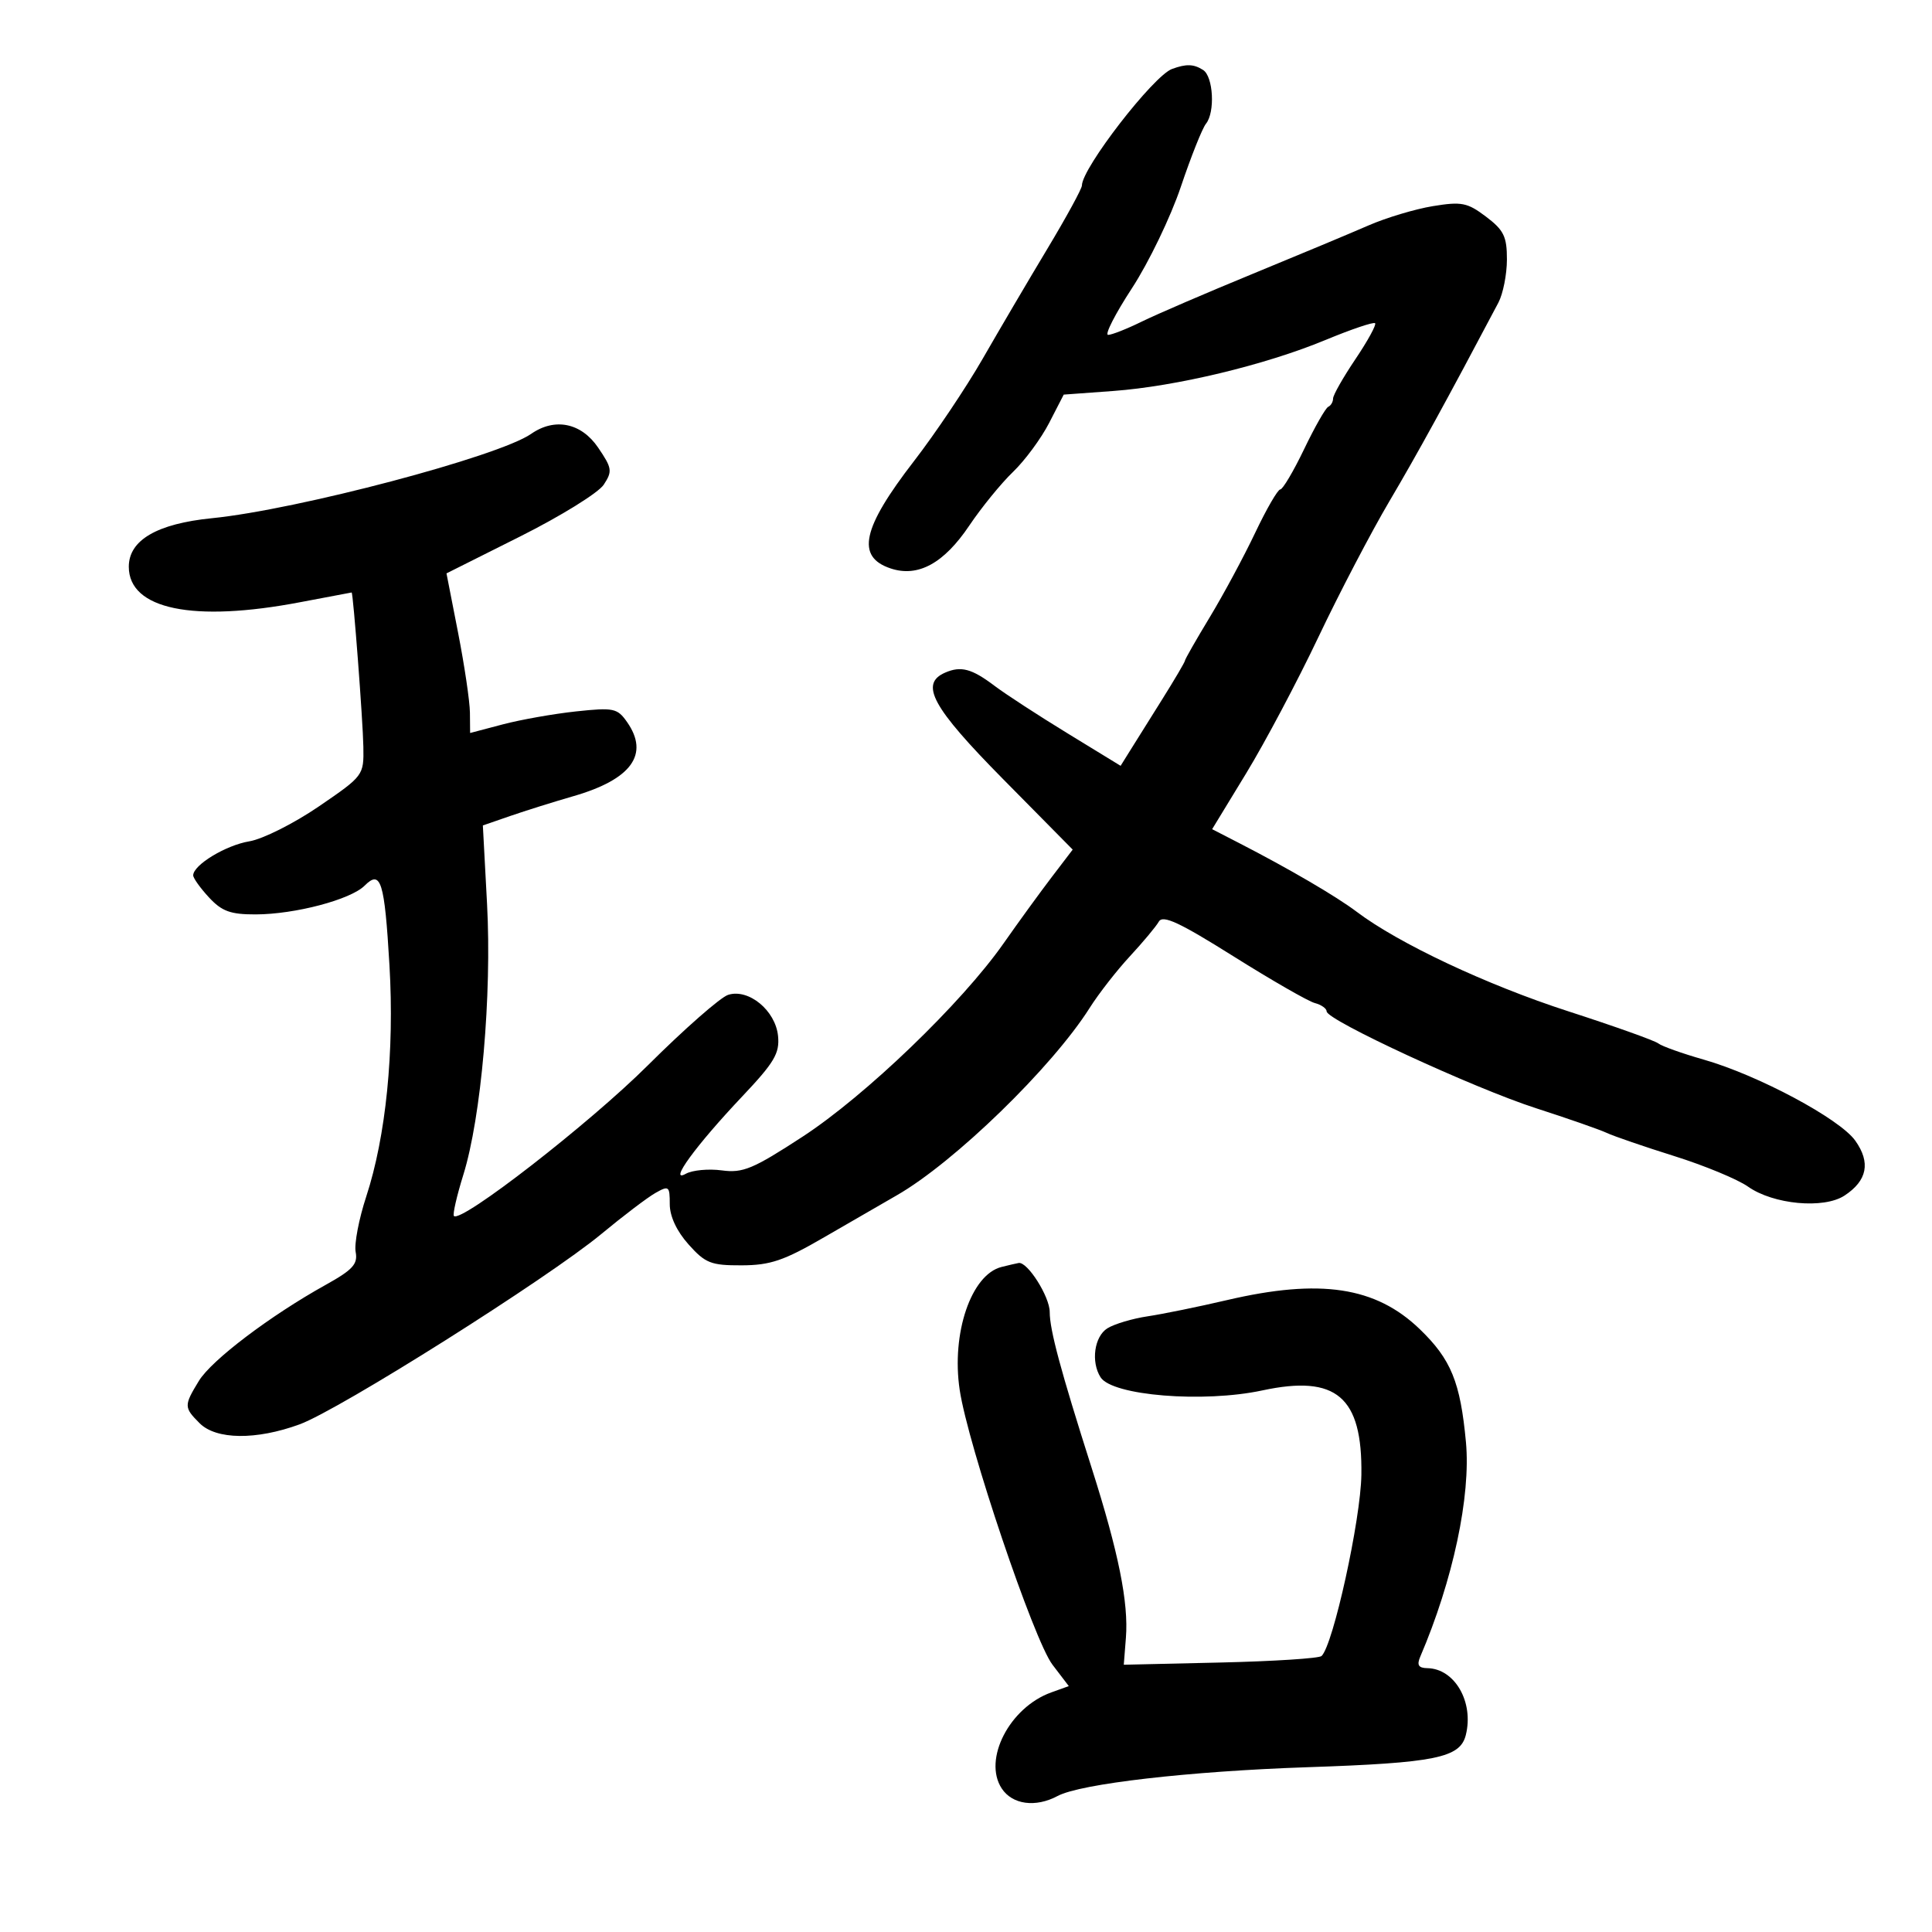 <svg xmlns="http://www.w3.org/2000/svg" width="300" height="300" viewBox="0 0 300 300" version="1.1">
	<path d="M 182 10.704 C 179.107 11.757, 168 26.114, 168 28.802 C 168 29.295, 165.594 33.705, 162.653 38.600 C 159.712 43.495, 155.192 51.179, 152.608 55.676 C 150.025 60.172, 145.221 67.331, 141.934 71.585 C 133.852 82.044, 132.889 86.464, 138.301 88.267 C 142.543 89.681, 146.561 87.491, 150.510 81.613 C 152.400 78.801, 155.456 75.050, 157.302 73.277 C 159.148 71.504, 161.674 68.078, 162.916 65.664 L 165.174 61.274 172.837 60.714 C 182.608 60, 196.454 56.675, 205.802 52.799 C 209.818 51.133, 213.293 49.959, 213.524 50.190 C 213.755 50.421, 212.381 52.930, 210.472 55.766 C 208.562 58.601, 207 61.351, 207 61.877 C 207 62.403, 206.662 62.983, 206.250 63.167 C 205.838 63.350, 204.150 66.311, 202.500 69.748 C 200.850 73.184, 199.185 75.996, 198.801 75.998 C 198.417 75.999, 196.659 79.037, 194.895 82.750 C 193.130 86.463, 189.958 92.358, 187.844 95.852 C 185.730 99.346, 184 102.375, 184 102.583 C 184 102.791, 182.371 105.557, 180.380 108.731 C 178.389 111.904, 176.141 115.494, 175.384 116.708 L 174.009 118.916 165.755 113.866 C 161.215 111.089, 156.117 107.771, 154.428 106.493 C 150.897 103.823, 149.211 103.374, 146.750 104.449 C 142.764 106.191, 144.749 109.829, 155.784 121.005 L 166.568 131.926 163.299 136.213 C 161.501 138.571, 158.138 143.200, 155.825 146.500 C 149.317 155.785, 134.394 170.136, 124.627 176.502 C 116.917 181.528, 115.360 182.178, 112.079 181.737 C 110.018 181.461, 107.505 181.698, 106.494 182.263 C 103.713 183.820, 108.045 177.878, 115.239 170.269 C 120.243 164.976, 121.082 163.561, 120.815 160.868 C 120.422 156.909, 116.249 153.469, 113.066 154.479 C 111.870 154.859, 106.253 159.791, 100.584 165.439 C 91.535 174.456, 71.604 189.938, 70.486 188.819 C 70.263 188.597, 70.921 185.716, 71.947 182.418 C 74.723 173.500, 76.385 154.499, 75.628 140.342 L 74.978 128.174 79.239 126.701 C 81.582 125.890, 85.997 124.507, 89.048 123.626 C 98.057 121.026, 100.878 117.126, 97.371 112.120 C 95.860 109.962, 95.288 109.843, 89.441 110.469 C 85.975 110.841, 80.858 111.746, 78.070 112.482 L 73 113.819 72.970 110.659 C 72.953 108.922, 72.127 103.345, 71.135 98.267 L 69.330 89.035 80.791 83.290 C 87.095 80.130, 92.925 76.518, 93.748 75.262 C 95.119 73.170, 95.046 72.689, 92.872 69.496 C 90.253 65.652, 86.150 64.814, 82.473 67.373 C 77.420 70.889, 46.184 79.142, 32.912 80.467 C 24.383 81.318, 20 83.875, 20 88 C 20 94.623, 30.006 96.687, 46.662 93.500 C 50.973 92.675, 54.546 92, 54.602 92 C 54.842 92, 56.352 111.887, 56.423 115.972 C 56.499 120.411, 56.449 120.478, 49.500 125.229 C 45.650 127.861, 40.797 130.297, 38.715 130.641 C 35.065 131.244, 30 134.316, 30 135.927 C 30 136.356, 31.104 137.899, 32.452 139.354 C 34.452 141.512, 35.790 141.998, 39.702 141.988 C 45.804 141.973, 54.452 139.690, 56.619 137.523 C 59.142 135.001, 59.711 136.826, 60.476 149.894 C 61.258 163.254, 59.928 176.476, 56.864 185.817 C 55.725 189.291, 54.988 193.158, 55.227 194.409 C 55.586 196.287, 54.775 197.177, 50.581 199.507 C 41.965 204.295, 32.851 211.197, 30.883 214.424 C 28.543 218.261, 28.549 218.549, 31 221 C 33.567 223.567, 39.783 223.638, 46.514 221.176 C 52.717 218.908, 85.079 198.491, 93.389 191.604 C 96.776 188.797, 100.549 185.934, 101.773 185.242 C 103.860 184.062, 104 184.171, 104 186.976 C 104 188.869, 105.072 191.168, 106.918 193.234 C 109.528 196.156, 110.398 196.498, 115.168 196.481 C 119.627 196.465, 121.728 195.749, 128 192.108 C 132.125 189.713, 137.173 186.796, 139.219 185.627 C 148.156 180.516, 163.360 165.748, 169.208 156.500 C 170.599 154.300, 173.404 150.700, 175.442 148.500 C 177.480 146.300, 179.505 143.874, 179.942 143.110 C 180.560 142.028, 183.130 143.222, 191.531 148.496 C 197.468 152.223, 203.152 155.489, 204.163 155.753 C 205.173 156.017, 206 156.600, 206 157.049 C 206 158.400, 228.857 168.971, 238.500 172.080 C 243.450 173.676, 248.400 175.403, 249.500 175.918 C 250.600 176.434, 255.325 178.055, 260 179.522 C 264.675 180.989, 269.819 183.121, 271.432 184.259 C 275.360 187.032, 283.190 187.761, 286.408 185.652 C 289.950 183.332, 290.503 180.516, 288.085 177.120 C 285.659 173.712, 272.965 166.930, 264.500 164.520 C 261.200 163.580, 258.050 162.455, 257.500 162.020 C 256.950 161.585, 250.650 159.338, 243.500 157.027 C 230.895 152.951, 217.161 146.491, 210.669 141.582 C 207.500 139.186, 200.153 134.894, 192.360 130.885 L 188.220 128.755 193.517 120.060 C 196.431 115.277, 201.472 105.770, 204.719 98.932 C 207.966 92.094, 212.931 82.595, 215.751 77.822 C 220.063 70.525, 224.602 62.254, 232.666 47 C 233.393 45.625, 233.990 42.610, 233.994 40.301 C 233.999 36.730, 233.513 35.734, 230.750 33.646 C 227.851 31.455, 226.960 31.278, 222.500 32.008 C 219.750 32.458, 215.250 33.807, 212.500 35.006 C 209.750 36.205, 201.650 39.590, 194.500 42.529 C 187.350 45.468, 179.609 48.801, 177.298 49.936 C 174.987 51.071, 172.634 52, 172.068 52 C 171.503 52, 173.169 48.737, 175.772 44.750 C 178.374 40.763, 181.790 33.675, 183.362 29 C 184.935 24.325, 186.690 19.922, 187.262 19.215 C 188.704 17.435, 188.405 11.873, 186.813 10.863 C 185.349 9.935, 184.216 9.897, 182 10.704 M 155.510 196.735 C 150.800 197.927, 147.706 207.025, 149.020 215.820 C 150.302 224.397, 160.533 254.699, 163.430 258.498 L 165.963 261.817 163.231 262.800 C 156.764 265.128, 152.597 273.210, 155.546 277.710 C 157.192 280.222, 160.807 280.709, 164.227 278.879 C 167.779 276.978, 184.658 275.034, 203 274.413 C 222.883 273.740, 226.721 272.961, 227.609 269.422 C 228.891 264.312, 225.902 259.105, 221.643 259.032 C 220.260 259.008, 219.977 258.554, 220.536 257.250 C 225.617 245.394, 228.407 232.291, 227.631 223.934 C 226.764 214.608, 225.321 211.077, 220.464 206.394 C 213.615 199.792, 204.995 198.495, 190.500 201.885 C 186.100 202.914, 180.568 204.044, 178.206 204.397 C 175.845 204.749, 173.032 205.587, 171.956 206.259 C 169.923 207.529, 169.373 211.463, 170.894 213.862 C 172.703 216.718, 186.859 217.867, 196.021 215.902 C 207.516 213.437, 211.565 216.888, 211.394 229 C 211.295 235.976, 207.015 255.453, 205.210 257.146 C 204.819 257.512, 197.750 257.966, 189.500 258.156 L 174.500 258.500 174.831 254.299 C 175.260 248.861, 173.683 241.035, 169.531 228 C 164.693 212.810, 163 206.519, 163 203.731 C 163 201.341, 159.543 195.882, 158.177 196.116 C 157.805 196.180, 156.605 196.459, 155.510 196.735" stroke="none" fill="black" fill-rule="evenodd"/>
</svg>